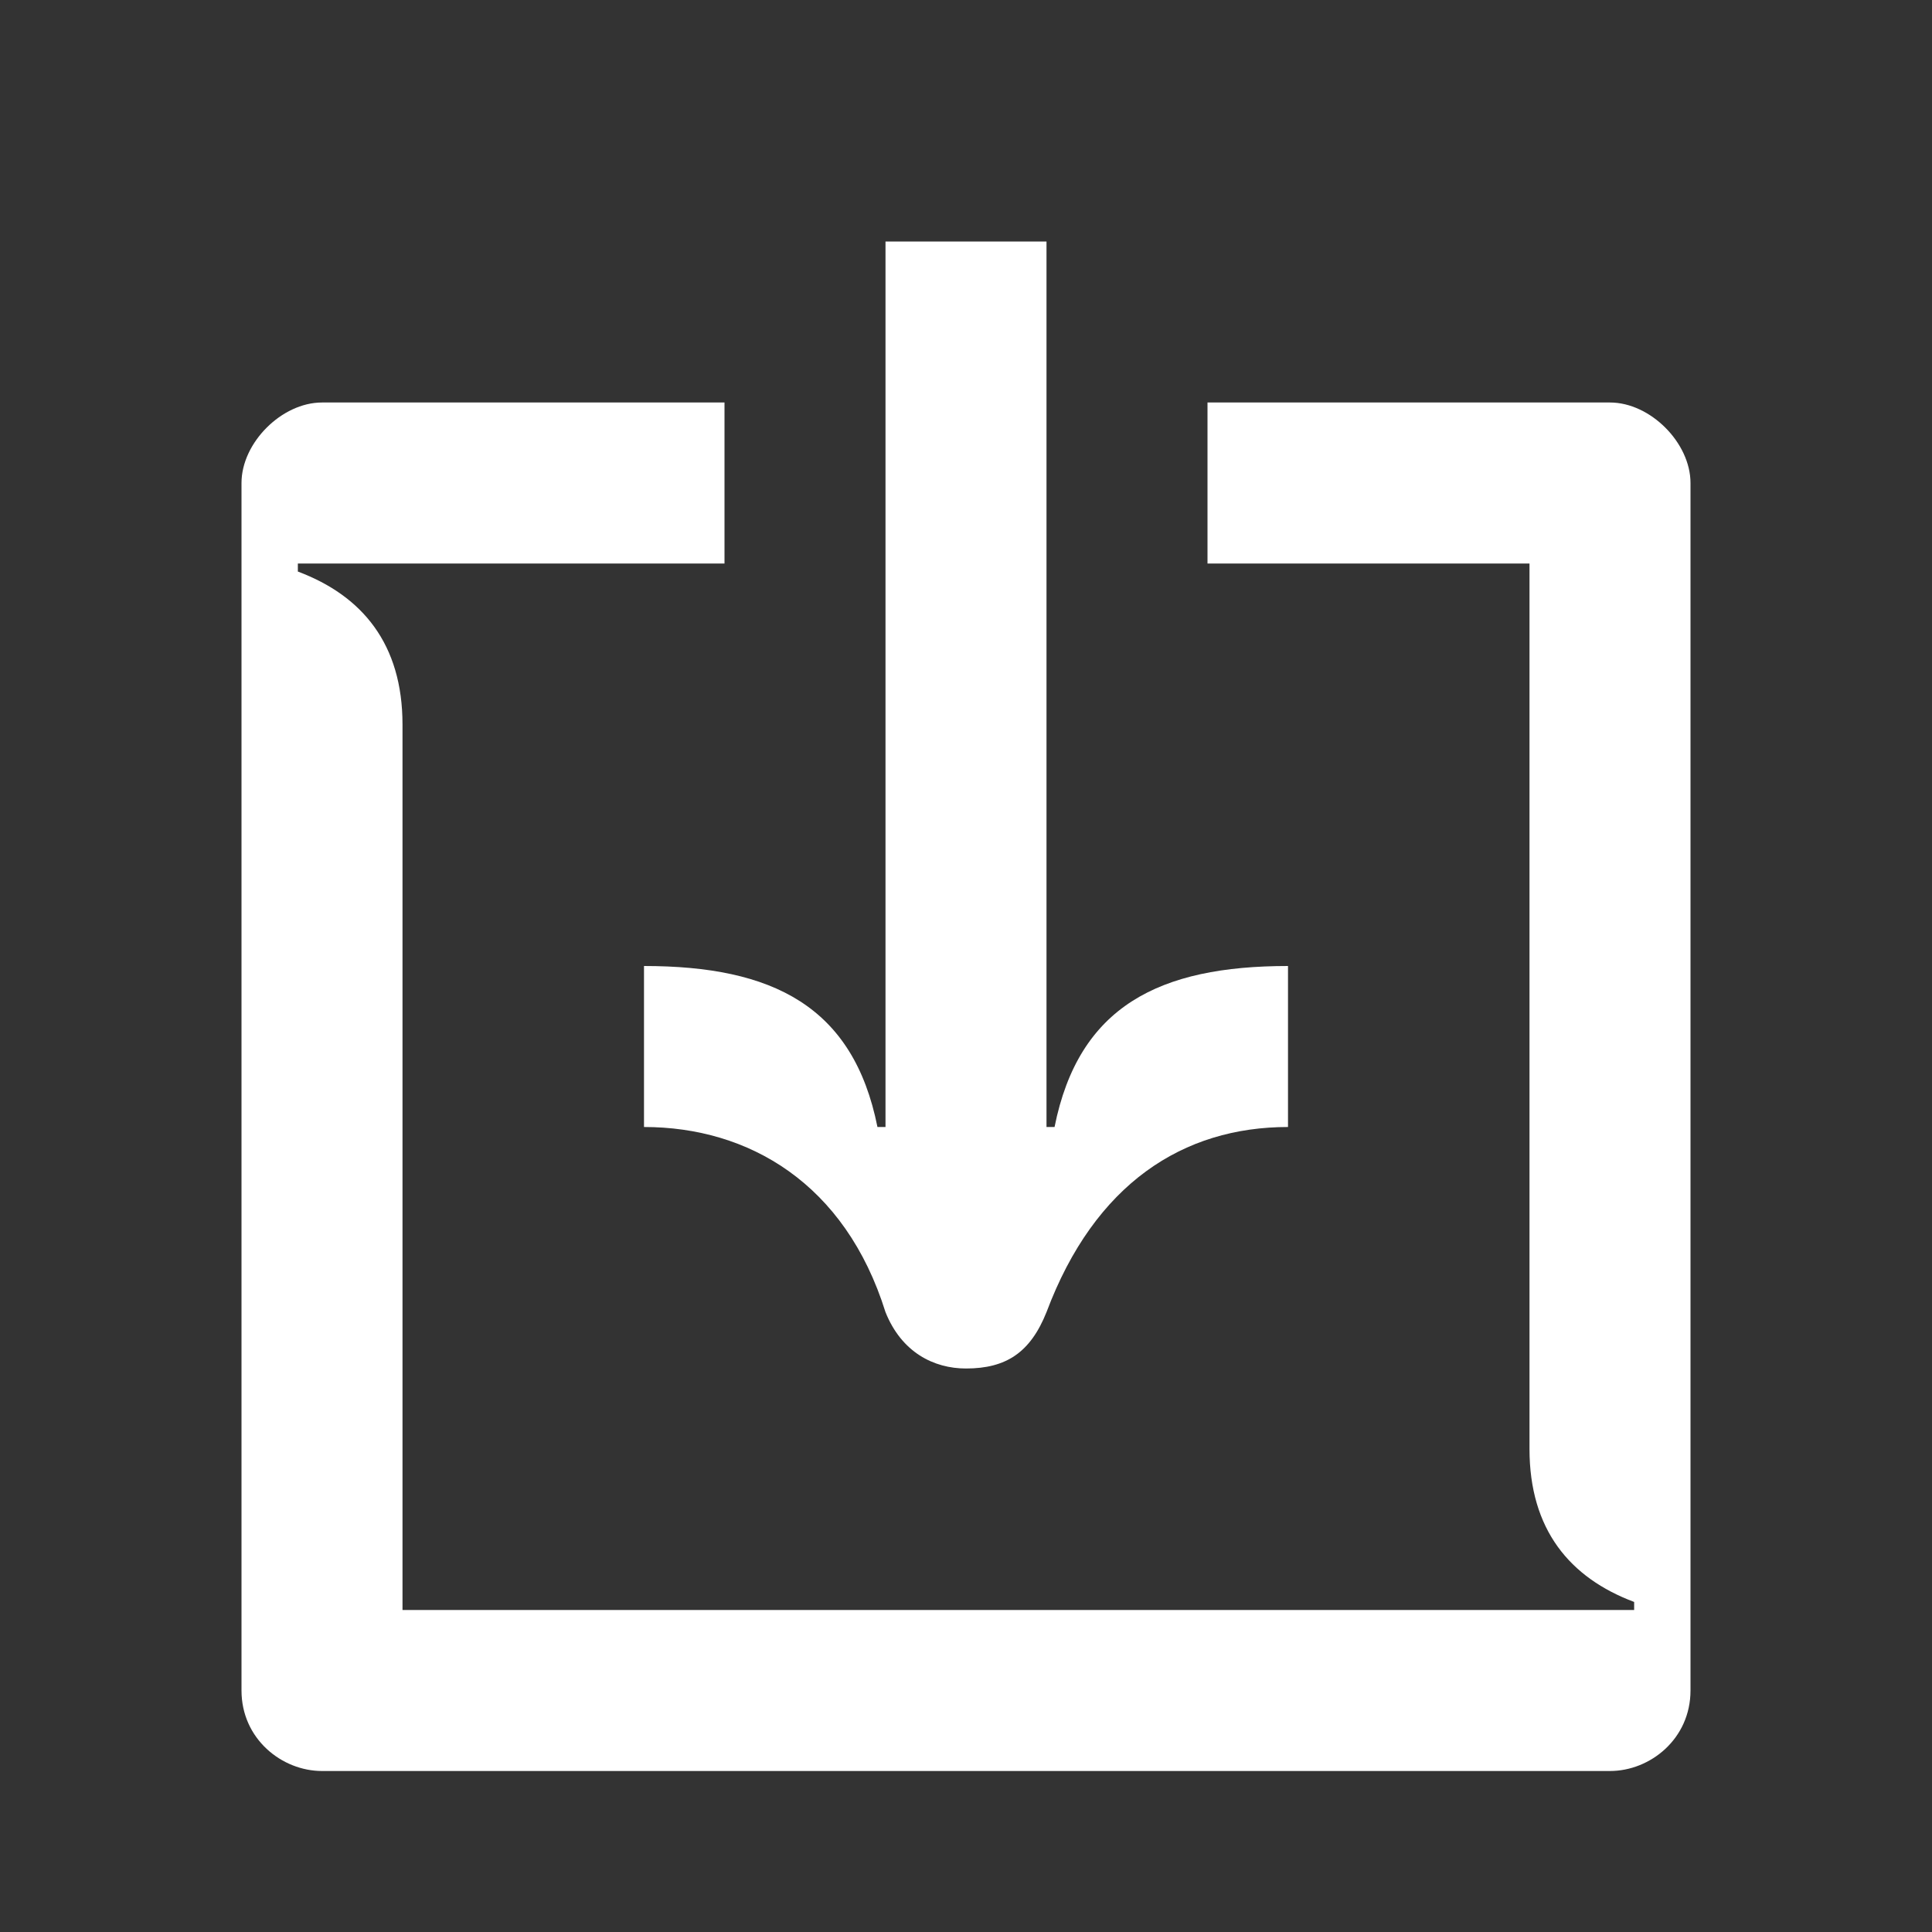 <svg width="24" height="24" viewBox="0 0 24 24" fill="none" xmlns="http://www.w3.org/2000/svg">
<rect x="0" y="0" width="24" height="24" fill="#333333" stroke="none"/>
<path d="M3.7 7H9V5H4C3.5 5 3 5.5 3 6V21C3 21.6 3.5 22 4 22H20C20.5 22 21 21.6 21 21V6C21 5.5 20.5 5 20 5H15V7H19V18C19 19 19.5 19.6 20.3 19.9V20H5V9C5 8 4.5 7.4 3.7 7.1V7Z" fill="white"/>
<path d="M13 3V14H13.1C13.4 12.5 14.4 12 16 12V14C14.7 14 13.6 14.7 13 16.3C12.8 16.8 12.5 17 12 17C11.6 17 11.2 16.8 11 16.3C10.5 14.7 9.3 14 8 14V12C9.6 12 10.6 12.5 10.9 14H11V3H13Z" fill="white"/>
</svg>
